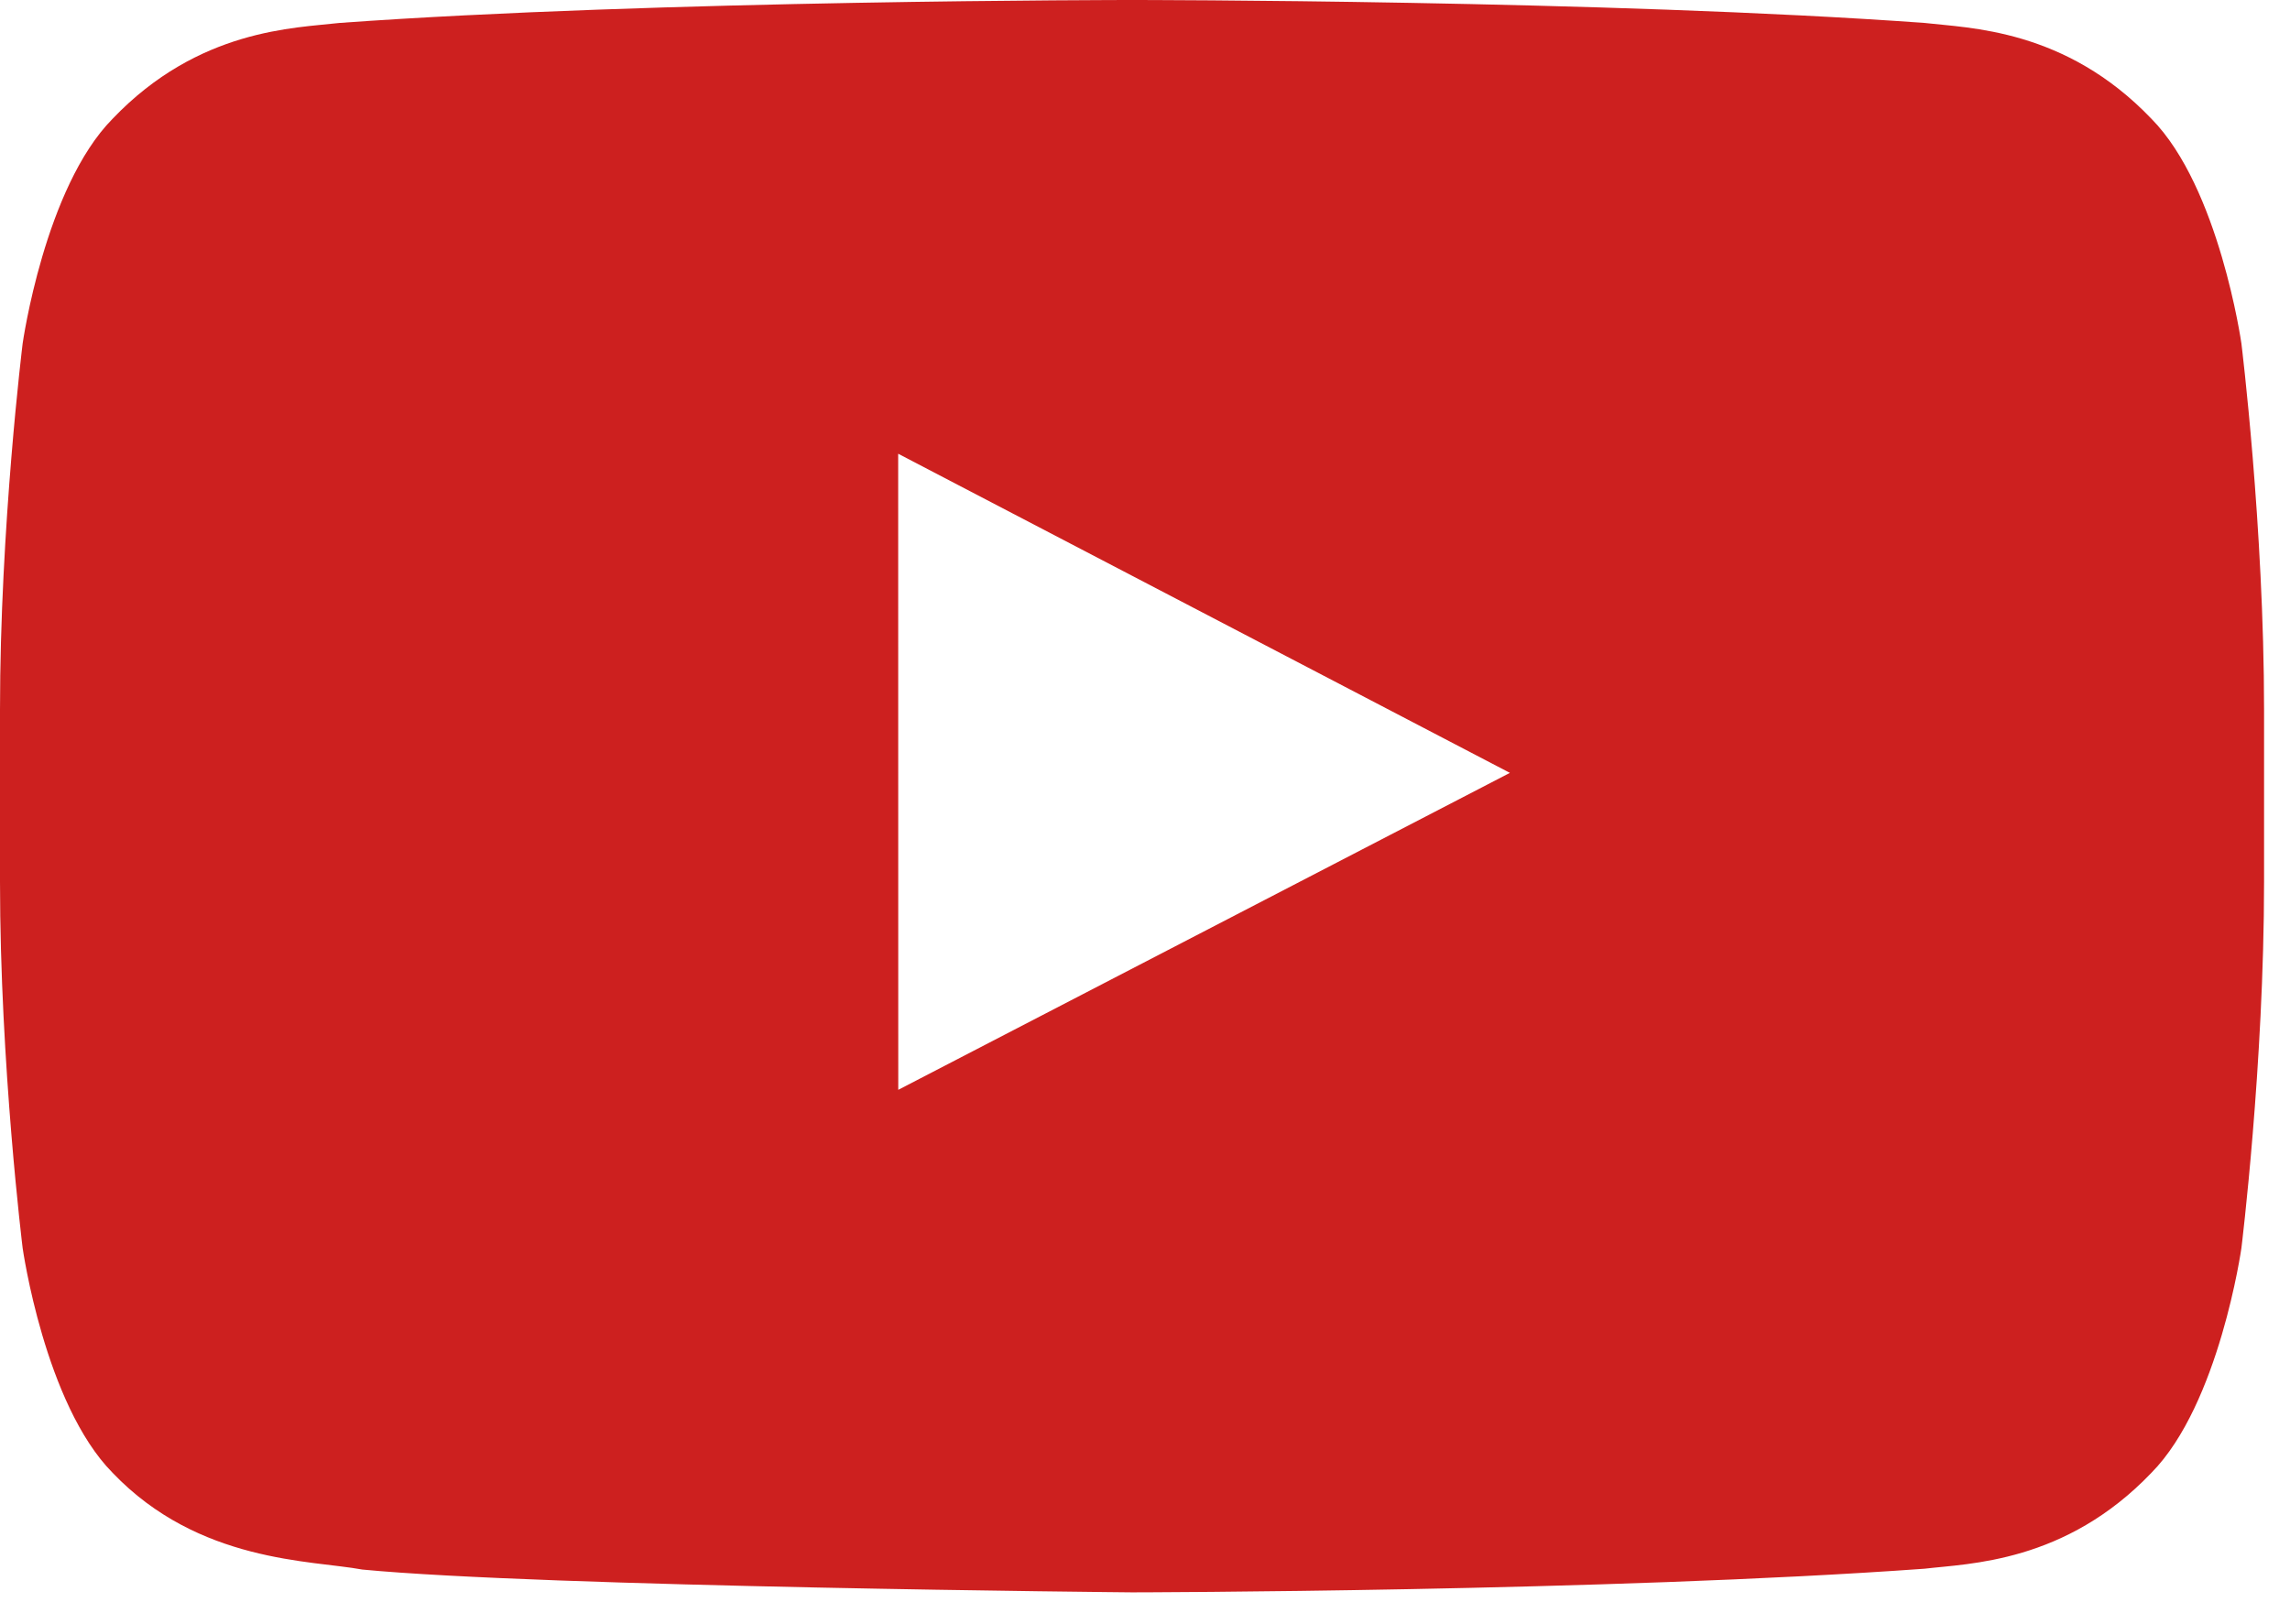 <svg width="55" height="39" viewBox="0 0 55 39" fill="none" xmlns="http://www.w3.org/2000/svg">
<path fill-rule="evenodd" clip-rule="evenodd" d="M21.574 26.176L21.572 10.898L36.264 18.563L21.574 26.176ZM53.833 8.25C53.833 8.25 53.301 4.503 51.672 2.853C49.603 0.687 47.286 0.676 46.224 0.551C38.614 6.75231e-08 27.2 0 27.2 0H27.177C27.177 0 15.762 6.75231e-08 8.153 0.551C7.089 0.676 4.773 0.687 2.704 2.853C1.074 4.503 0.544 8.25 0.544 8.25C0.544 8.25 0 12.651 0 17.05V21.176C0 25.578 0.544 29.977 0.544 29.977C0.544 29.977 1.074 33.724 2.704 35.374C4.773 37.54 7.49 37.472 8.7 37.698C13.05 38.116 27.188 38.246 27.188 38.246C27.188 38.246 38.614 38.229 46.224 37.678C47.286 37.551 49.603 37.54 51.672 35.374C53.301 33.724 53.833 29.977 53.833 29.977C53.833 29.977 54.377 25.578 54.377 21.176V17.05C54.377 12.651 53.833 8.25 53.833 8.25Z" fill="#CD201F"/>
</svg>
